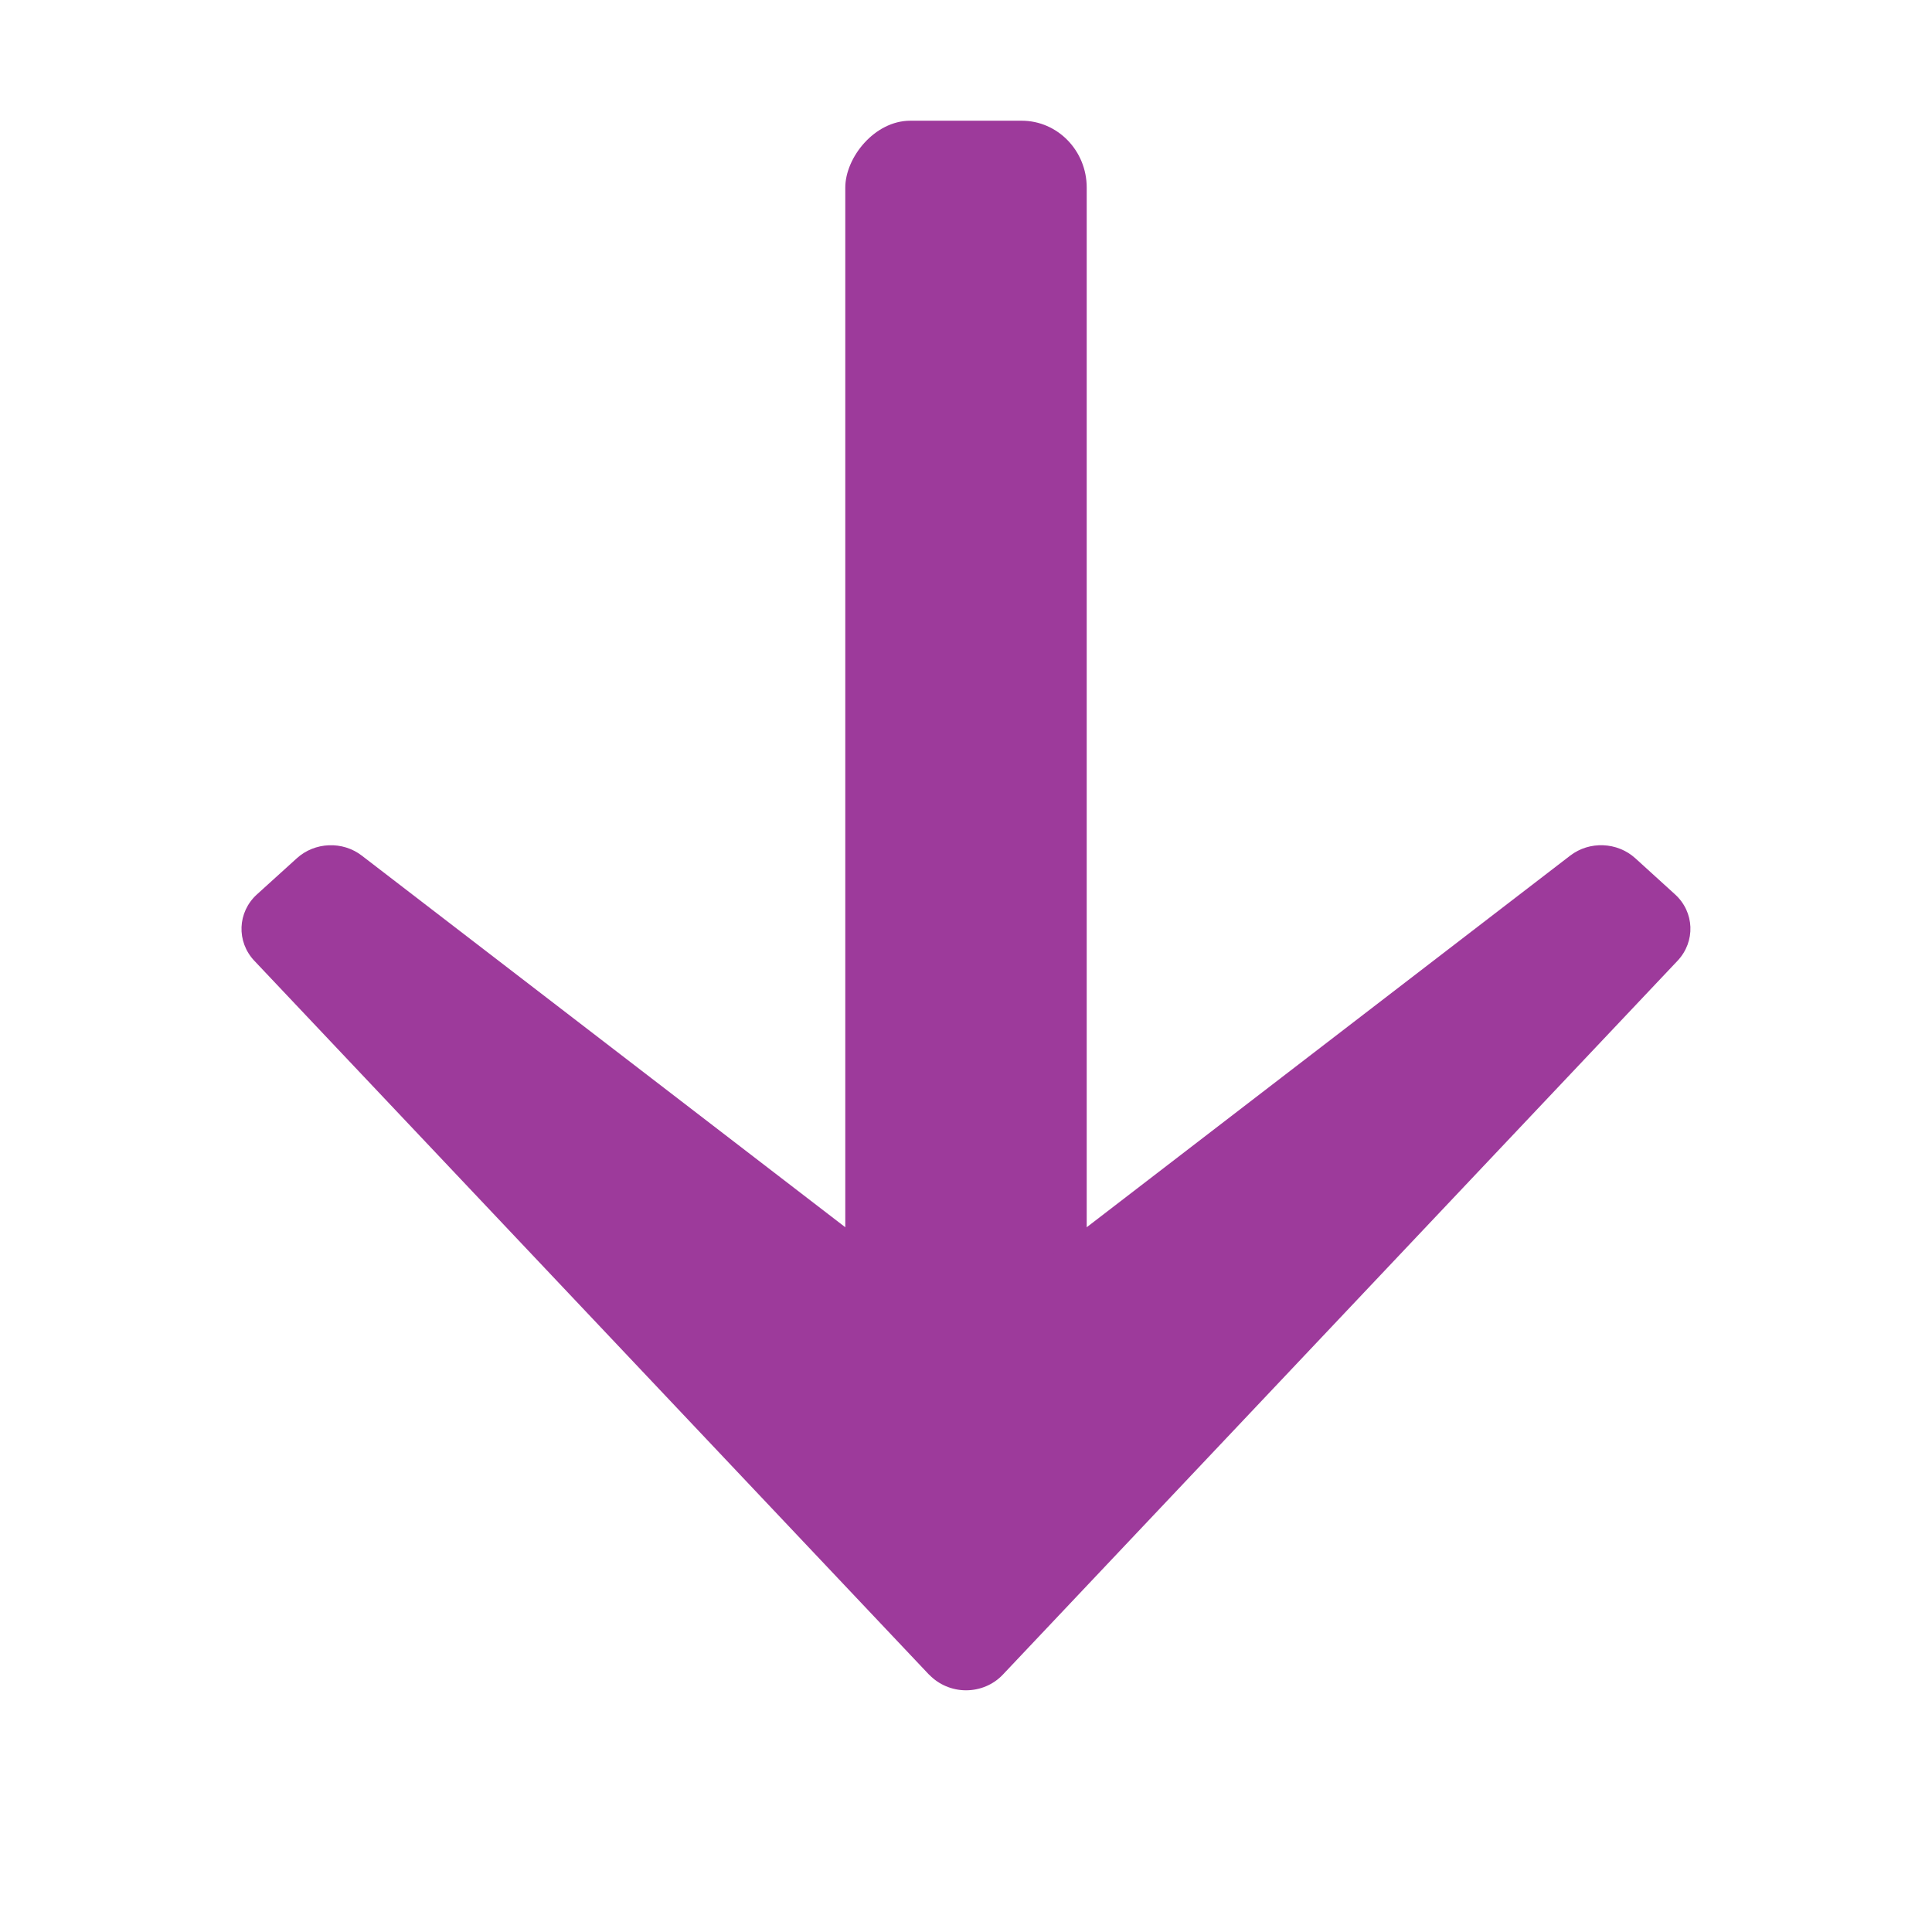 <?xml version="1.0" encoding="UTF-8" standalone="no"?>
<svg
   xmlns:dc="http://purl.org/dc/elements/1.1/"
   xmlns:cc="http://creativecommons.org/ns#"
   xmlns:rdf="http://www.w3.org/1999/02/22-rdf-syntax-ns#"
   xmlns:svg="http://www.w3.org/2000/svg"
   xmlns="http://www.w3.org/2000/svg"
   xmlns:sodipodi="http://sodipodi.sourceforge.net/DTD/sodipodi-0.dtd"
   xmlns:inkscape="http://www.inkscape.org/namespaces/inkscape"
   enable-background="new 0 0 112 116"
   height="16"
   viewBox="0 0 14 14.5"
   width="16"
   version="1.1"
   id="svg29"
   sodipodi:docname="sc_downsearch.svg"
   inkscape:version="0.92.4 (5da689c313, 2019-01-14)">
  <defs
     id="defs33" />
  <sodipodi:namedview
     pagecolor="#ffffff"
     bordercolor="#666666"
     borderopacity="1"
     objecttolerance="10"
     gridtolerance="10"
     guidetolerance="10"
     inkscape:pageopacity="0"
     inkscape:pageshadow="2"
     inkscape:window-width="1600"
     inkscape:window-height="836"
     id="namedview31"
     showgrid="false"
     inkscape:zoom="14.75"
     inkscape:cx="8"
     inkscape:cy="7.8644068"
     inkscape:window-x="0"
     inkscape:window-y="27"
     inkscape:window-maximized="1"
     inkscape:current-layer="svg29" />
  <radialGradient
     id="a"
     cx="63.912"
     cy="115.713"
     fy="115.713"
     gradientTransform="matrix(0.086,-5.8389242e-7,6.2390295e-8,0.009,1.476,12.848)"
     gradientUnits="userSpaceOnUse"
     r="63.912">
    <stop
       offset="0"
       id="stop2" />
    <stop
       offset="1"
       stop-opacity="0"
       id="stop4" />
  </radialGradient>
  <linearGradient
     id="b"
     gradientTransform="matrix(0.097,0,0,-0.093,1.563,12.687)"
     gradientUnits="userSpaceOnUse"
     x1="55.999"
     x2="55.999"
     y1="0"
     y2="136.206">
    <stop
       offset="0"
       stop-color="#2c72c7"
       id="stop7" />
    <stop
       offset="1"
       stop-color="#a4c0e4"
       id="stop9" />
  </linearGradient>
  <linearGradient
     id="c"
     gradientTransform="matrix(0.121,0,0,0.125,0.172,-13.591)"
     gradientUnits="userSpaceOnUse"
     x1="56.211"
     x2="56.211"
     y1="7.236"
     y2="108.988">
    <stop
       offset="0"
       stop-color="#2c72c7"
       id="stop12" />
    <stop
       offset=".35"
       stop-color="#568cd0"
       id="stop14" />
    <stop
       offset=".596"
       stop-color="#80a7da"
       id="stop16" />
    <stop
       offset="1"
       stop-color="#bdd2ec"
       stop-opacity=".224"
       id="stop18" />
  </linearGradient>
  <rect
     style="fill:#9d3a9b;stroke-width:0.125"
     id="rect23"
     y="-10.875"
     x="6.094"
     width="1.812"
     transform="scale(1,-1)"
     ry="0.502"
     rx="0.488"
     height="9.969" />
  <path
     inkscape:connector-curvature="0"
     style="fill:#9d3a9b;stroke-width:0.125"
     id="path25"
     d="M 6.724,12.57 1.659,7.211 C 1.523,7.067 1.532,6.846 1.678,6.713 L 1.977,6.442 C 2.112,6.319 2.321,6.31 2.466,6.422 c 0,0 4.112,3.161 4.534,3.485 0.422,-0.324 4.534,-3.485 4.534,-3.485 0.145,-0.112 0.354,-0.103 0.489,0.019 l 0.298,0.271 c 0.147,0.133 0.155,0.354 0.02,0.498 l -5.065,5.359 c -0.071,0.075 -0.171,0.117 -0.276,0.117 -0.105,0 -0.205,-0.043 -0.276,-0.117 z" />
</svg>
